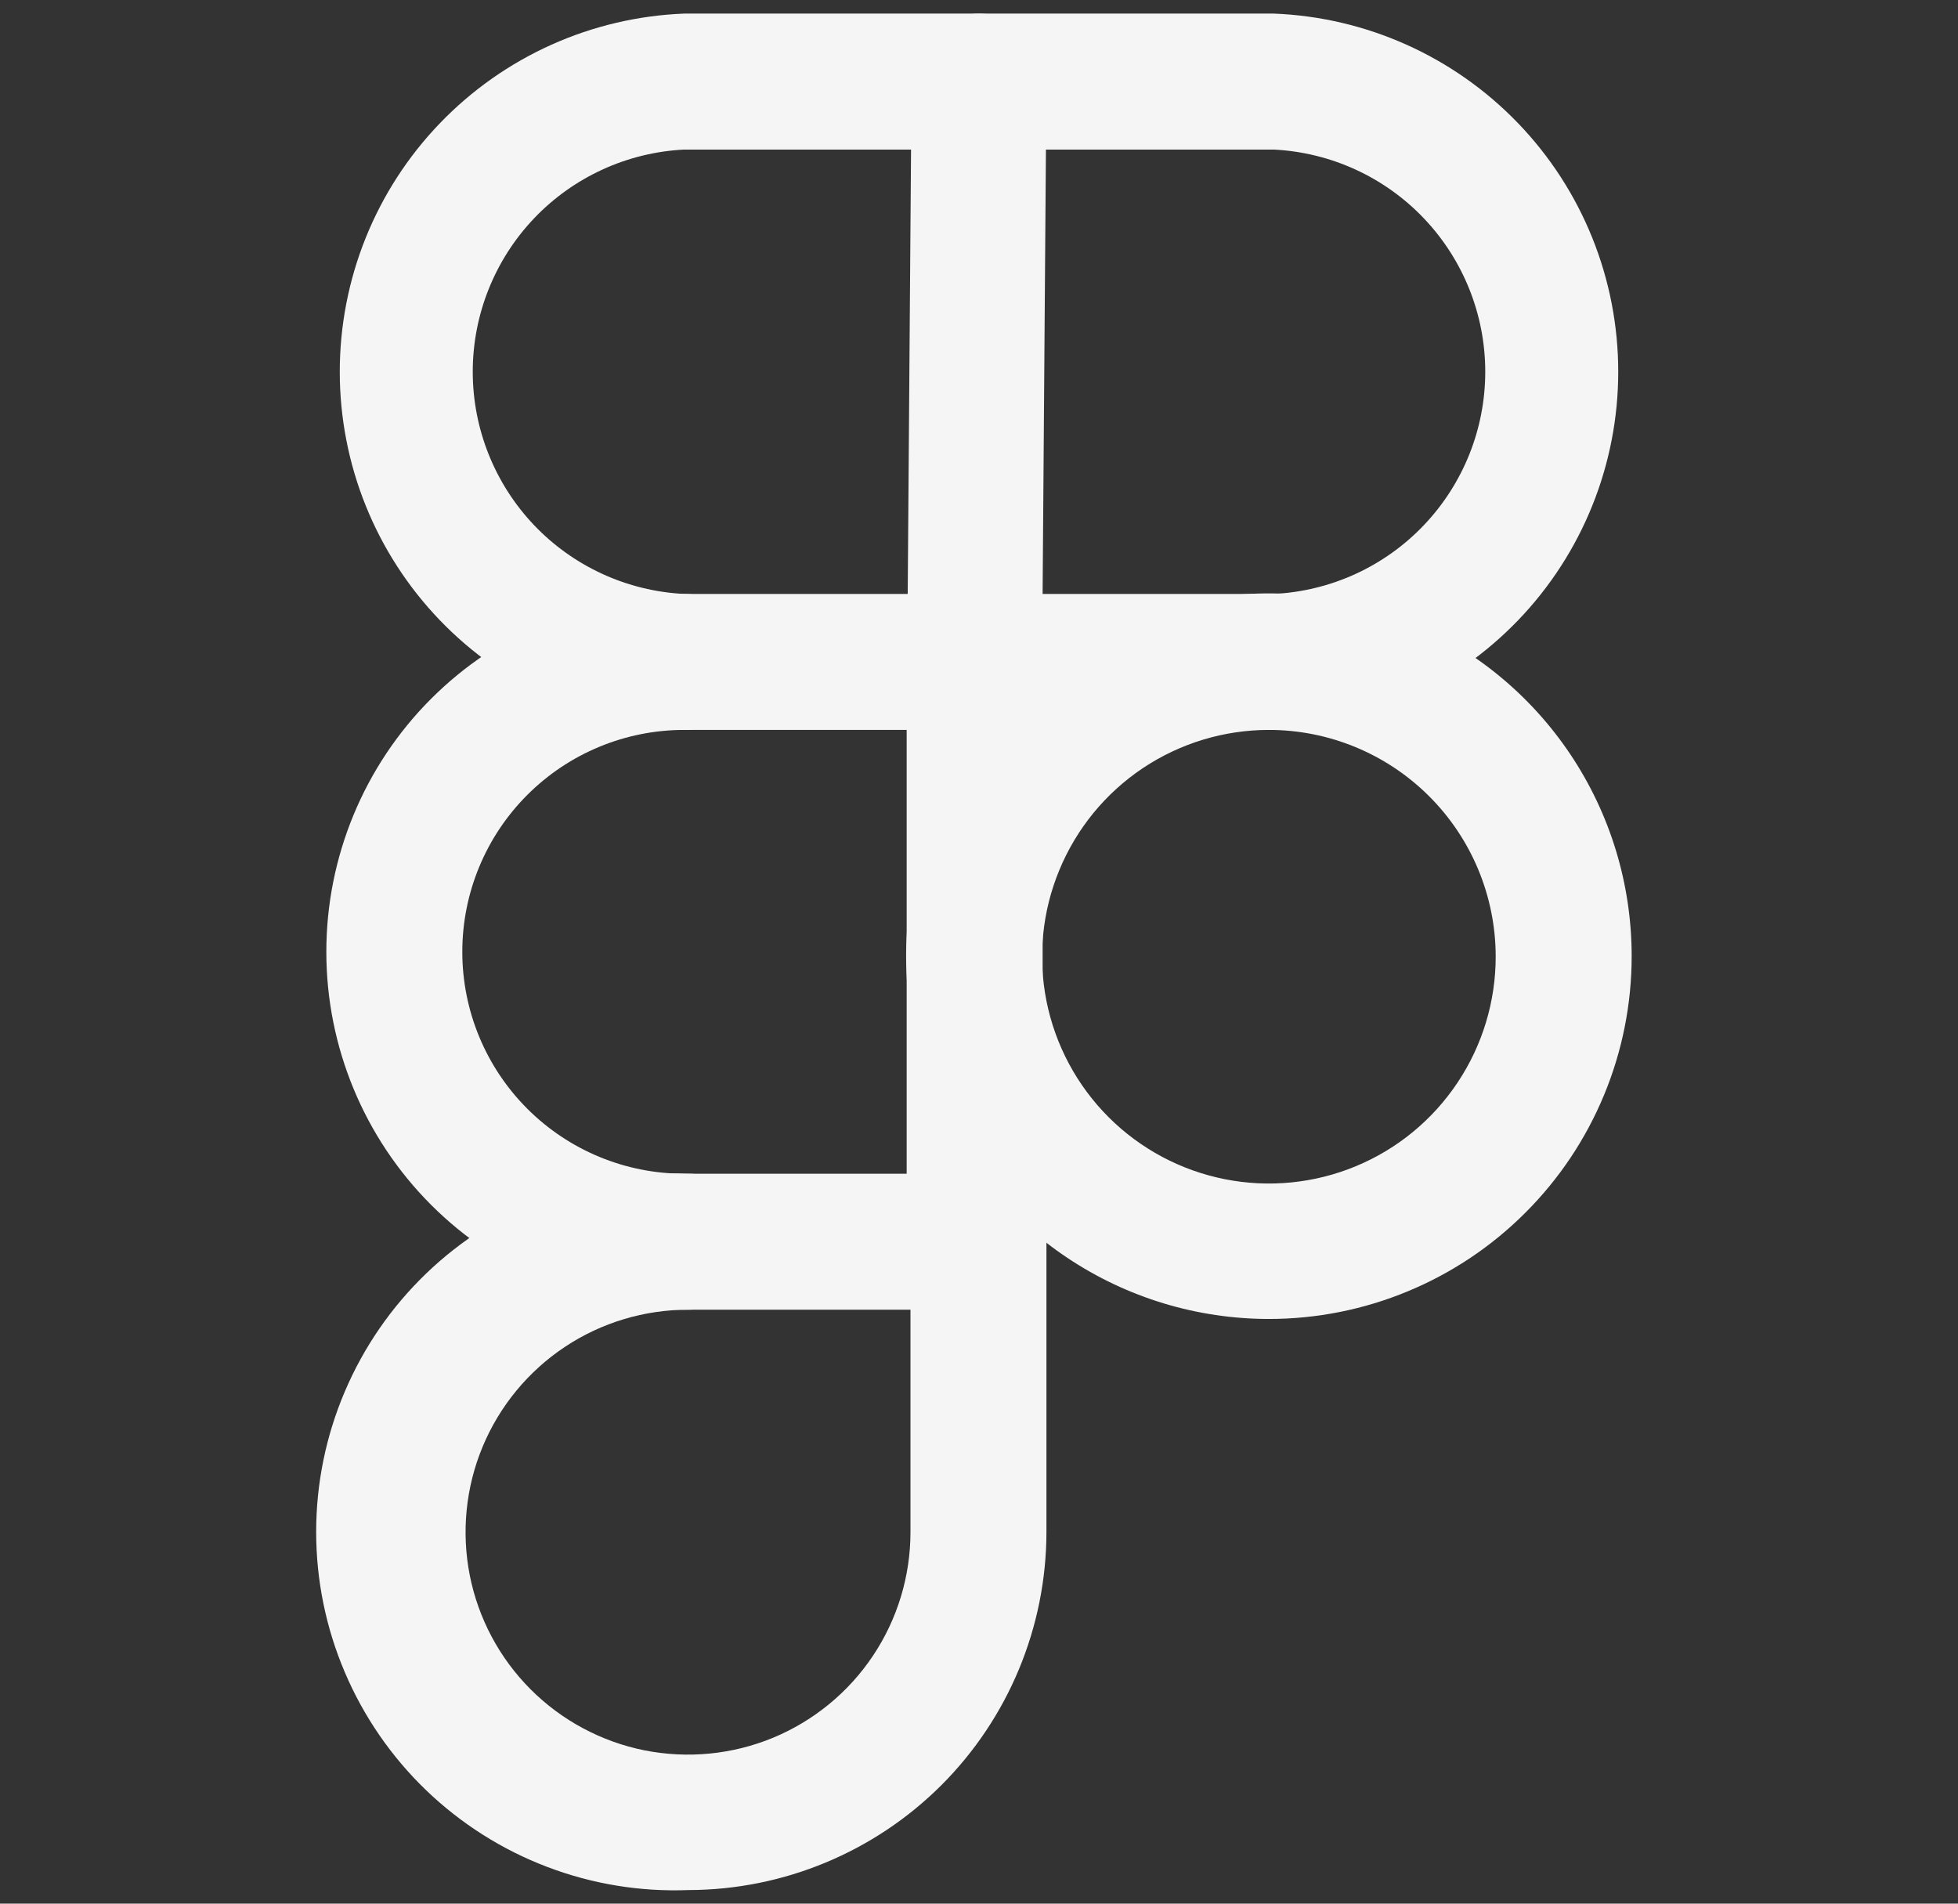 <svg width="36" height="35" viewBox="0 0 36 35" fill="none" xmlns="http://www.w3.org/2000/svg">
<rect x="0" y="0" width="36" height="35" fill="#333333" stroke="none"/>
<path d="M23.42 13.42H12.58C10.878 13.354 9.268 12.631 8.087 11.403C6.906 10.175 6.247 8.538 6.247 6.835C6.247 5.132 6.906 3.494 8.087 2.267C9.268 1.039 10.878 0.316 12.58 0.25H23.42C25.122 0.316 26.732 1.039 27.913 2.267C29.094 3.494 29.753 5.132 29.753 6.835C29.753 8.538 29.094 10.175 27.913 11.403C26.732 12.631 25.122 13.354 23.42 13.42ZM12.58 2.75C11.531 2.802 10.543 3.255 9.819 4.015C9.096 4.776 8.692 5.785 8.692 6.835C8.692 7.885 9.096 8.894 9.819 9.655C10.543 10.415 11.531 10.868 12.58 10.92H23.42C24.468 10.868 25.457 10.415 26.18 9.655C26.904 8.894 27.308 7.885 27.308 6.835C27.308 5.785 26.904 4.776 26.18 4.015C25.457 3.255 24.468 2.802 23.42 2.75H12.58Z" fill="#F5F5F5"/>
<path d="M17.92 24.08H12.58C10.835 24.08 9.161 23.387 7.927 22.153C6.693 20.919 6 19.245 6 17.5C6 15.755 6.693 14.081 7.927 12.847C9.161 11.613 10.835 10.92 12.58 10.92C12.912 10.92 13.229 11.052 13.464 11.286C13.698 11.521 13.83 11.838 13.83 12.17C13.83 12.502 13.698 12.819 13.464 13.054C13.229 13.288 12.912 13.42 12.58 13.42C11.498 13.42 10.46 13.85 9.695 14.615C8.93 15.38 8.5 16.418 8.5 17.5C8.5 18.582 8.93 19.62 9.695 20.385C10.46 21.15 11.498 21.58 12.58 21.58H16.67V12.17C16.67 11.838 16.802 11.521 17.036 11.286C17.27 11.052 17.588 10.92 17.92 10.92C18.252 10.92 18.57 11.052 18.804 11.286C19.038 11.521 19.17 11.838 19.17 12.17V22.83C19.17 23.162 19.038 23.48 18.804 23.714C18.57 23.948 18.252 24.08 17.92 24.08Z" fill="#F5F5F5"/>
<path d="M12.66 34.75C11.774 34.785 10.889 34.64 10.06 34.324C9.231 34.009 8.474 33.529 7.835 32.915C7.196 32.3 6.687 31.562 6.34 30.746C5.992 29.93 5.813 29.052 5.813 28.165C5.813 27.278 5.992 26.4 6.34 25.584C6.687 24.768 7.196 24.03 7.835 23.415C8.474 22.8 9.231 22.321 10.06 22.006C10.889 21.69 11.774 21.545 12.66 21.58C12.992 21.58 13.309 21.712 13.544 21.946C13.778 22.18 13.91 22.498 13.91 22.83C13.91 23.162 13.778 23.479 13.544 23.714C13.309 23.948 12.992 24.08 12.66 24.08C11.851 24.078 11.059 24.316 10.385 24.764C9.711 25.213 9.185 25.851 8.874 26.598C8.563 27.345 8.481 28.168 8.637 28.962C8.794 29.756 9.183 30.485 9.754 31.058C10.326 31.631 11.055 32.022 11.848 32.181C12.642 32.339 13.465 32.259 14.213 31.95C14.961 31.64 15.6 31.116 16.05 30.443C16.5 29.77 16.74 28.979 16.74 28.17V22.83C16.74 22.498 16.872 22.18 17.106 21.946C17.341 21.712 17.659 21.58 17.99 21.58C18.322 21.58 18.64 21.712 18.874 21.946C19.108 22.18 19.24 22.498 19.24 22.83V28.17C19.237 29.914 18.543 31.586 17.31 32.82C16.076 34.053 14.404 34.747 12.66 34.75Z" fill="#F5F5F5"/>
<path d="M23.33 24.25C22.011 24.25 20.721 23.859 19.624 23.126C18.527 22.393 17.672 21.351 17.168 20.133C16.663 18.914 16.531 17.573 16.788 16.279C17.046 14.985 17.681 13.796 18.614 12.864C19.546 11.931 20.735 11.296 22.029 11.038C23.323 10.781 24.664 10.913 25.883 11.418C27.101 11.923 28.143 12.777 28.876 13.874C29.609 14.971 30 16.261 30 17.58C30 18.456 29.828 19.323 29.492 20.133C29.157 20.942 28.666 21.677 28.046 22.296C27.427 22.916 26.692 23.407 25.883 23.742C25.073 24.078 24.206 24.25 23.33 24.25ZM23.33 13.42C22.505 13.42 21.698 13.665 21.012 14.123C20.326 14.582 19.792 15.234 19.477 15.997C19.161 16.759 19.079 17.598 19.241 18.407C19.403 19.216 19.801 19.959 20.385 20.542C20.969 21.125 21.713 21.521 22.523 21.681C23.332 21.841 24.171 21.757 24.933 21.44C25.695 21.123 26.345 20.587 26.802 19.899C27.259 19.212 27.502 18.405 27.5 17.58C27.497 16.476 27.057 15.418 26.275 14.638C25.493 13.858 24.434 13.42 23.33 13.42Z" fill="#F5F5F5"/>
<path d="M17.92 13.42C17.756 13.419 17.593 13.385 17.442 13.321C17.291 13.257 17.154 13.164 17.039 13.047C16.924 12.93 16.833 12.791 16.771 12.639C16.71 12.487 16.679 12.324 16.68 12.16L16.76 1.49C16.763 1.162 16.894 0.848 17.126 0.616C17.358 0.384 17.672 0.253 18 0.25C18.164 0.251 18.326 0.285 18.478 0.349C18.629 0.413 18.766 0.506 18.881 0.623C18.996 0.74 19.087 0.879 19.149 1.031C19.21 1.183 19.241 1.346 19.24 1.51L19.16 12.18C19.155 12.507 19.023 12.82 18.791 13.051C18.56 13.283 18.247 13.415 17.92 13.42Z" fill="#F5F5F5"/>
</svg>

